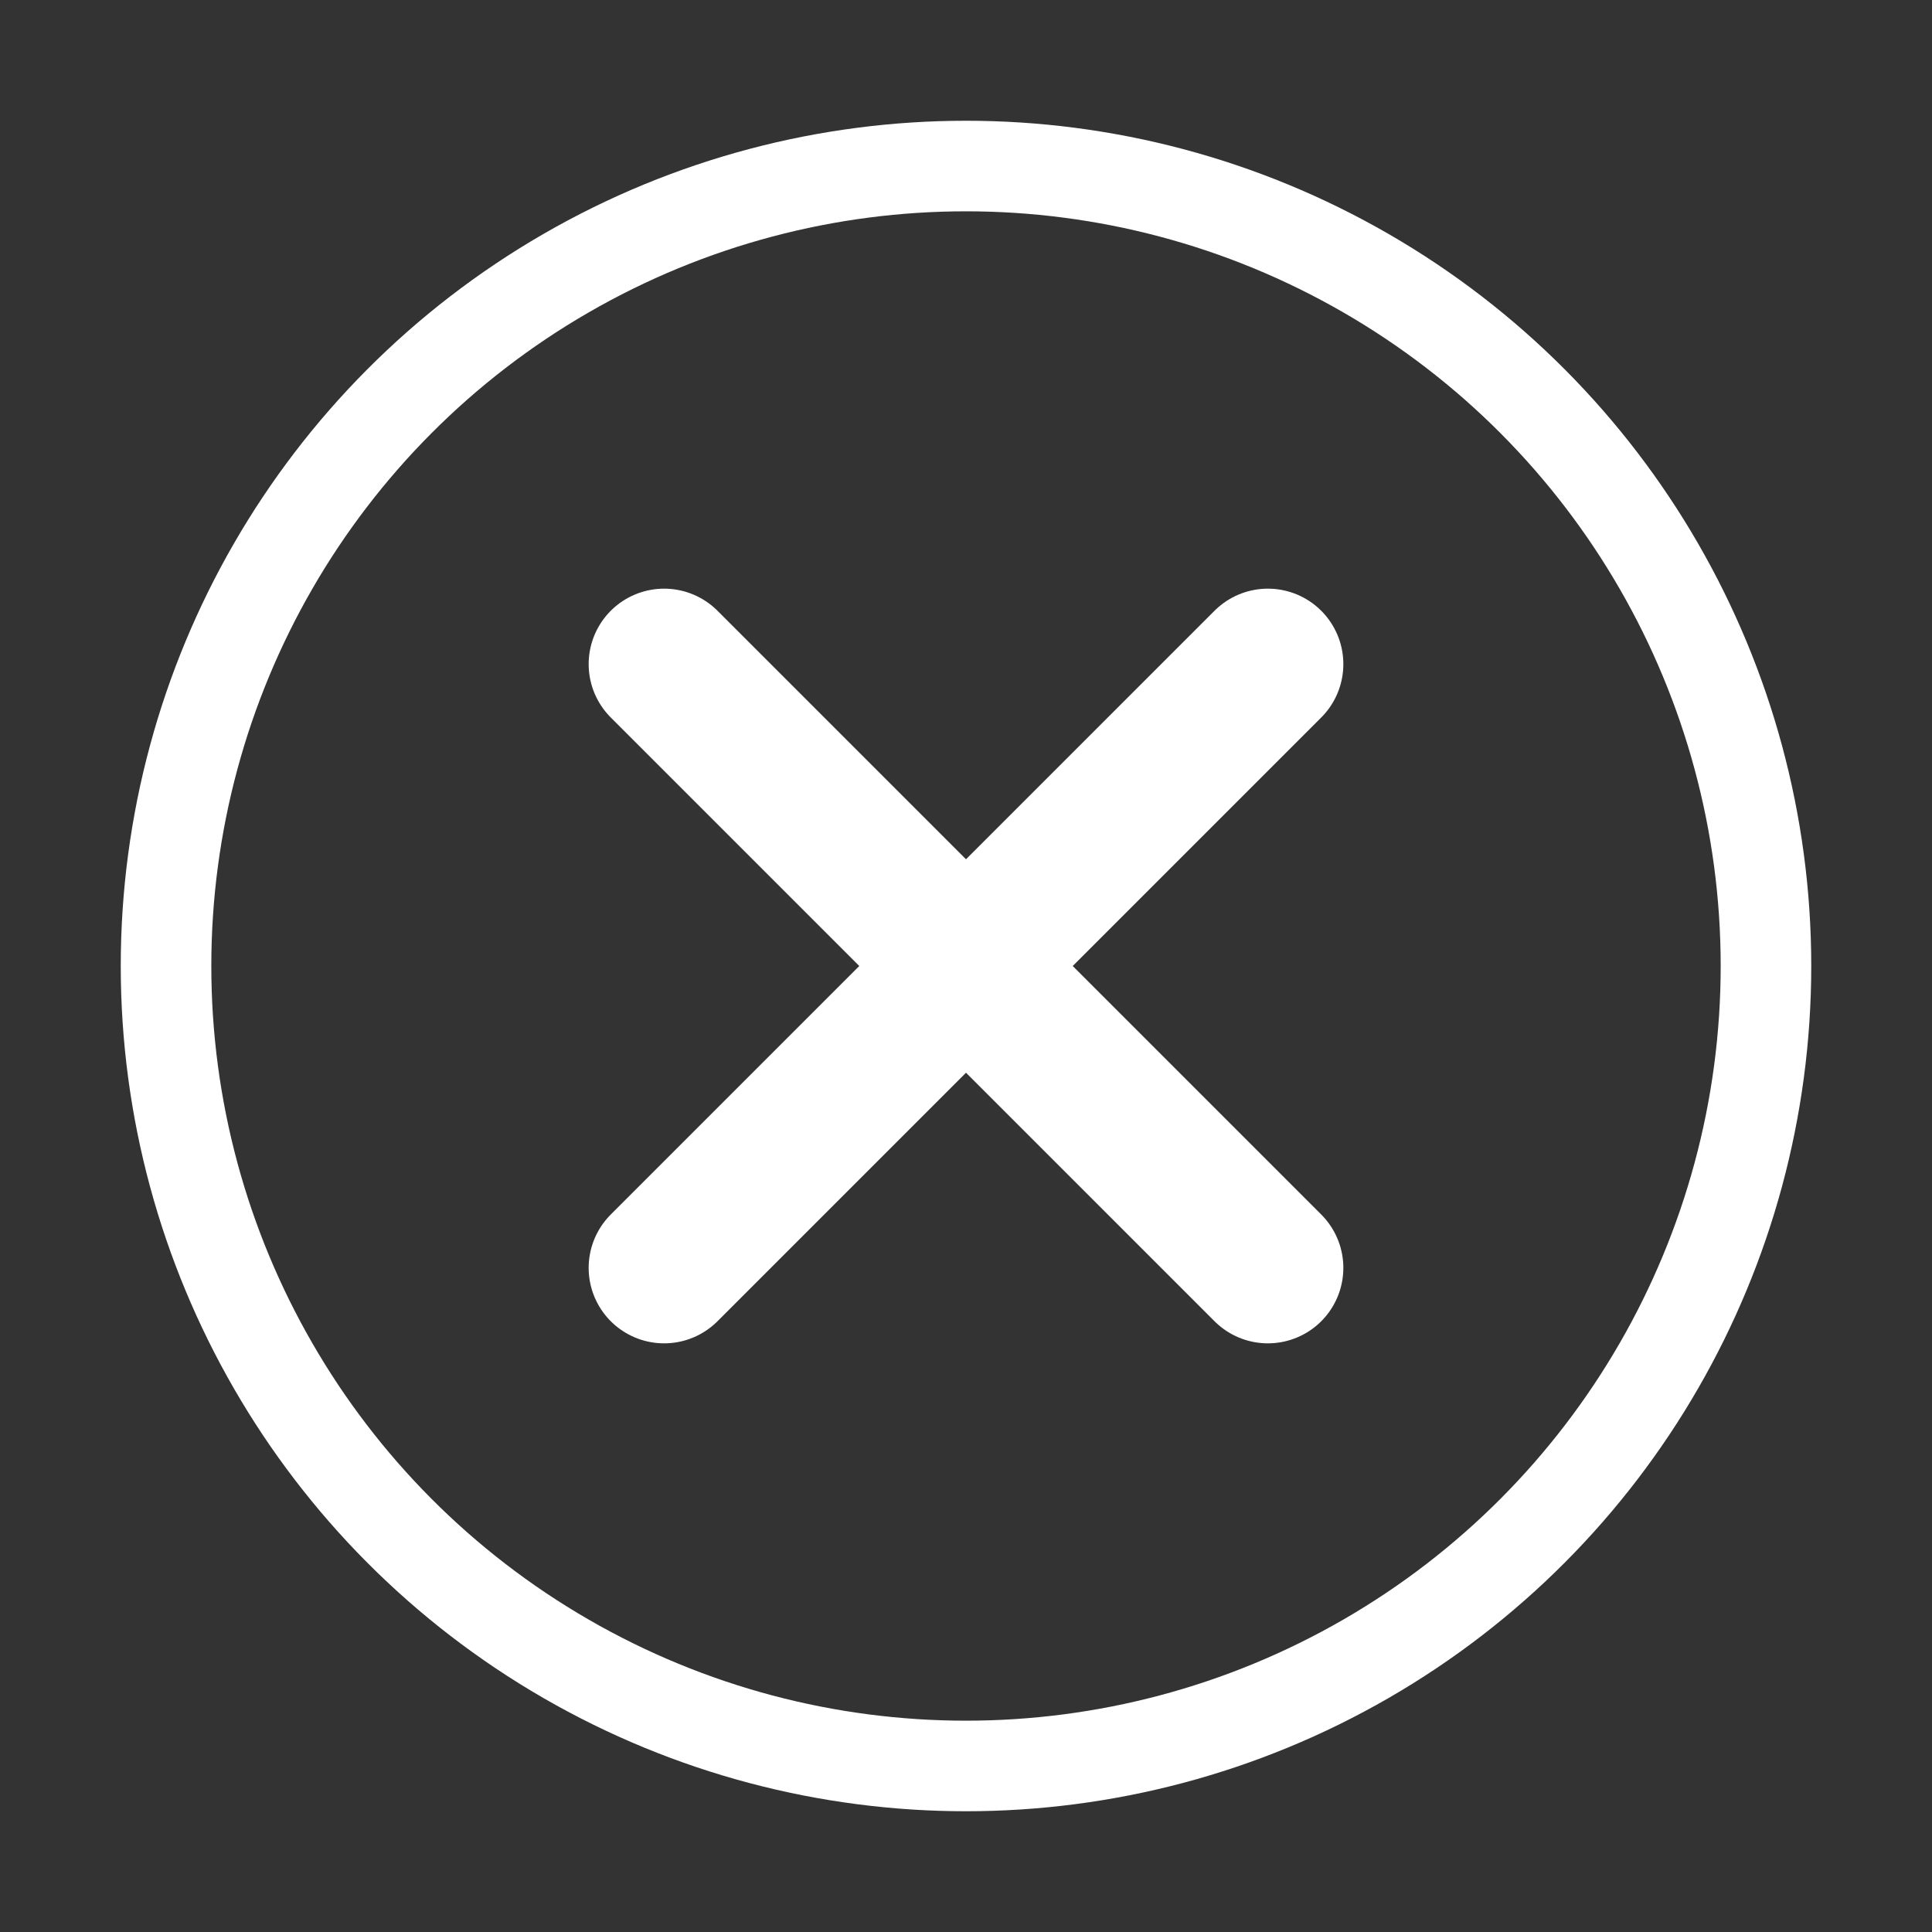 <svg width="64" height="64" viewBox="0 0 64 64" fill="none" xmlns="http://www.w3.org/2000/svg">
<rect x="0" y="0" width="64" height="64" fill="#333333" stroke="none"/>
<circle cx="32" cy="32" r="26.5" stroke="white" stroke-width="3"/>
<path d="M22 22L42 42" stroke="white" stroke-width="5" stroke-linecap="round" stroke-linejoin="round"/>
<path d="M22 42L42 22" stroke="white" stroke-width="5" stroke-linecap="round" stroke-linejoin="round"/>
</svg>
